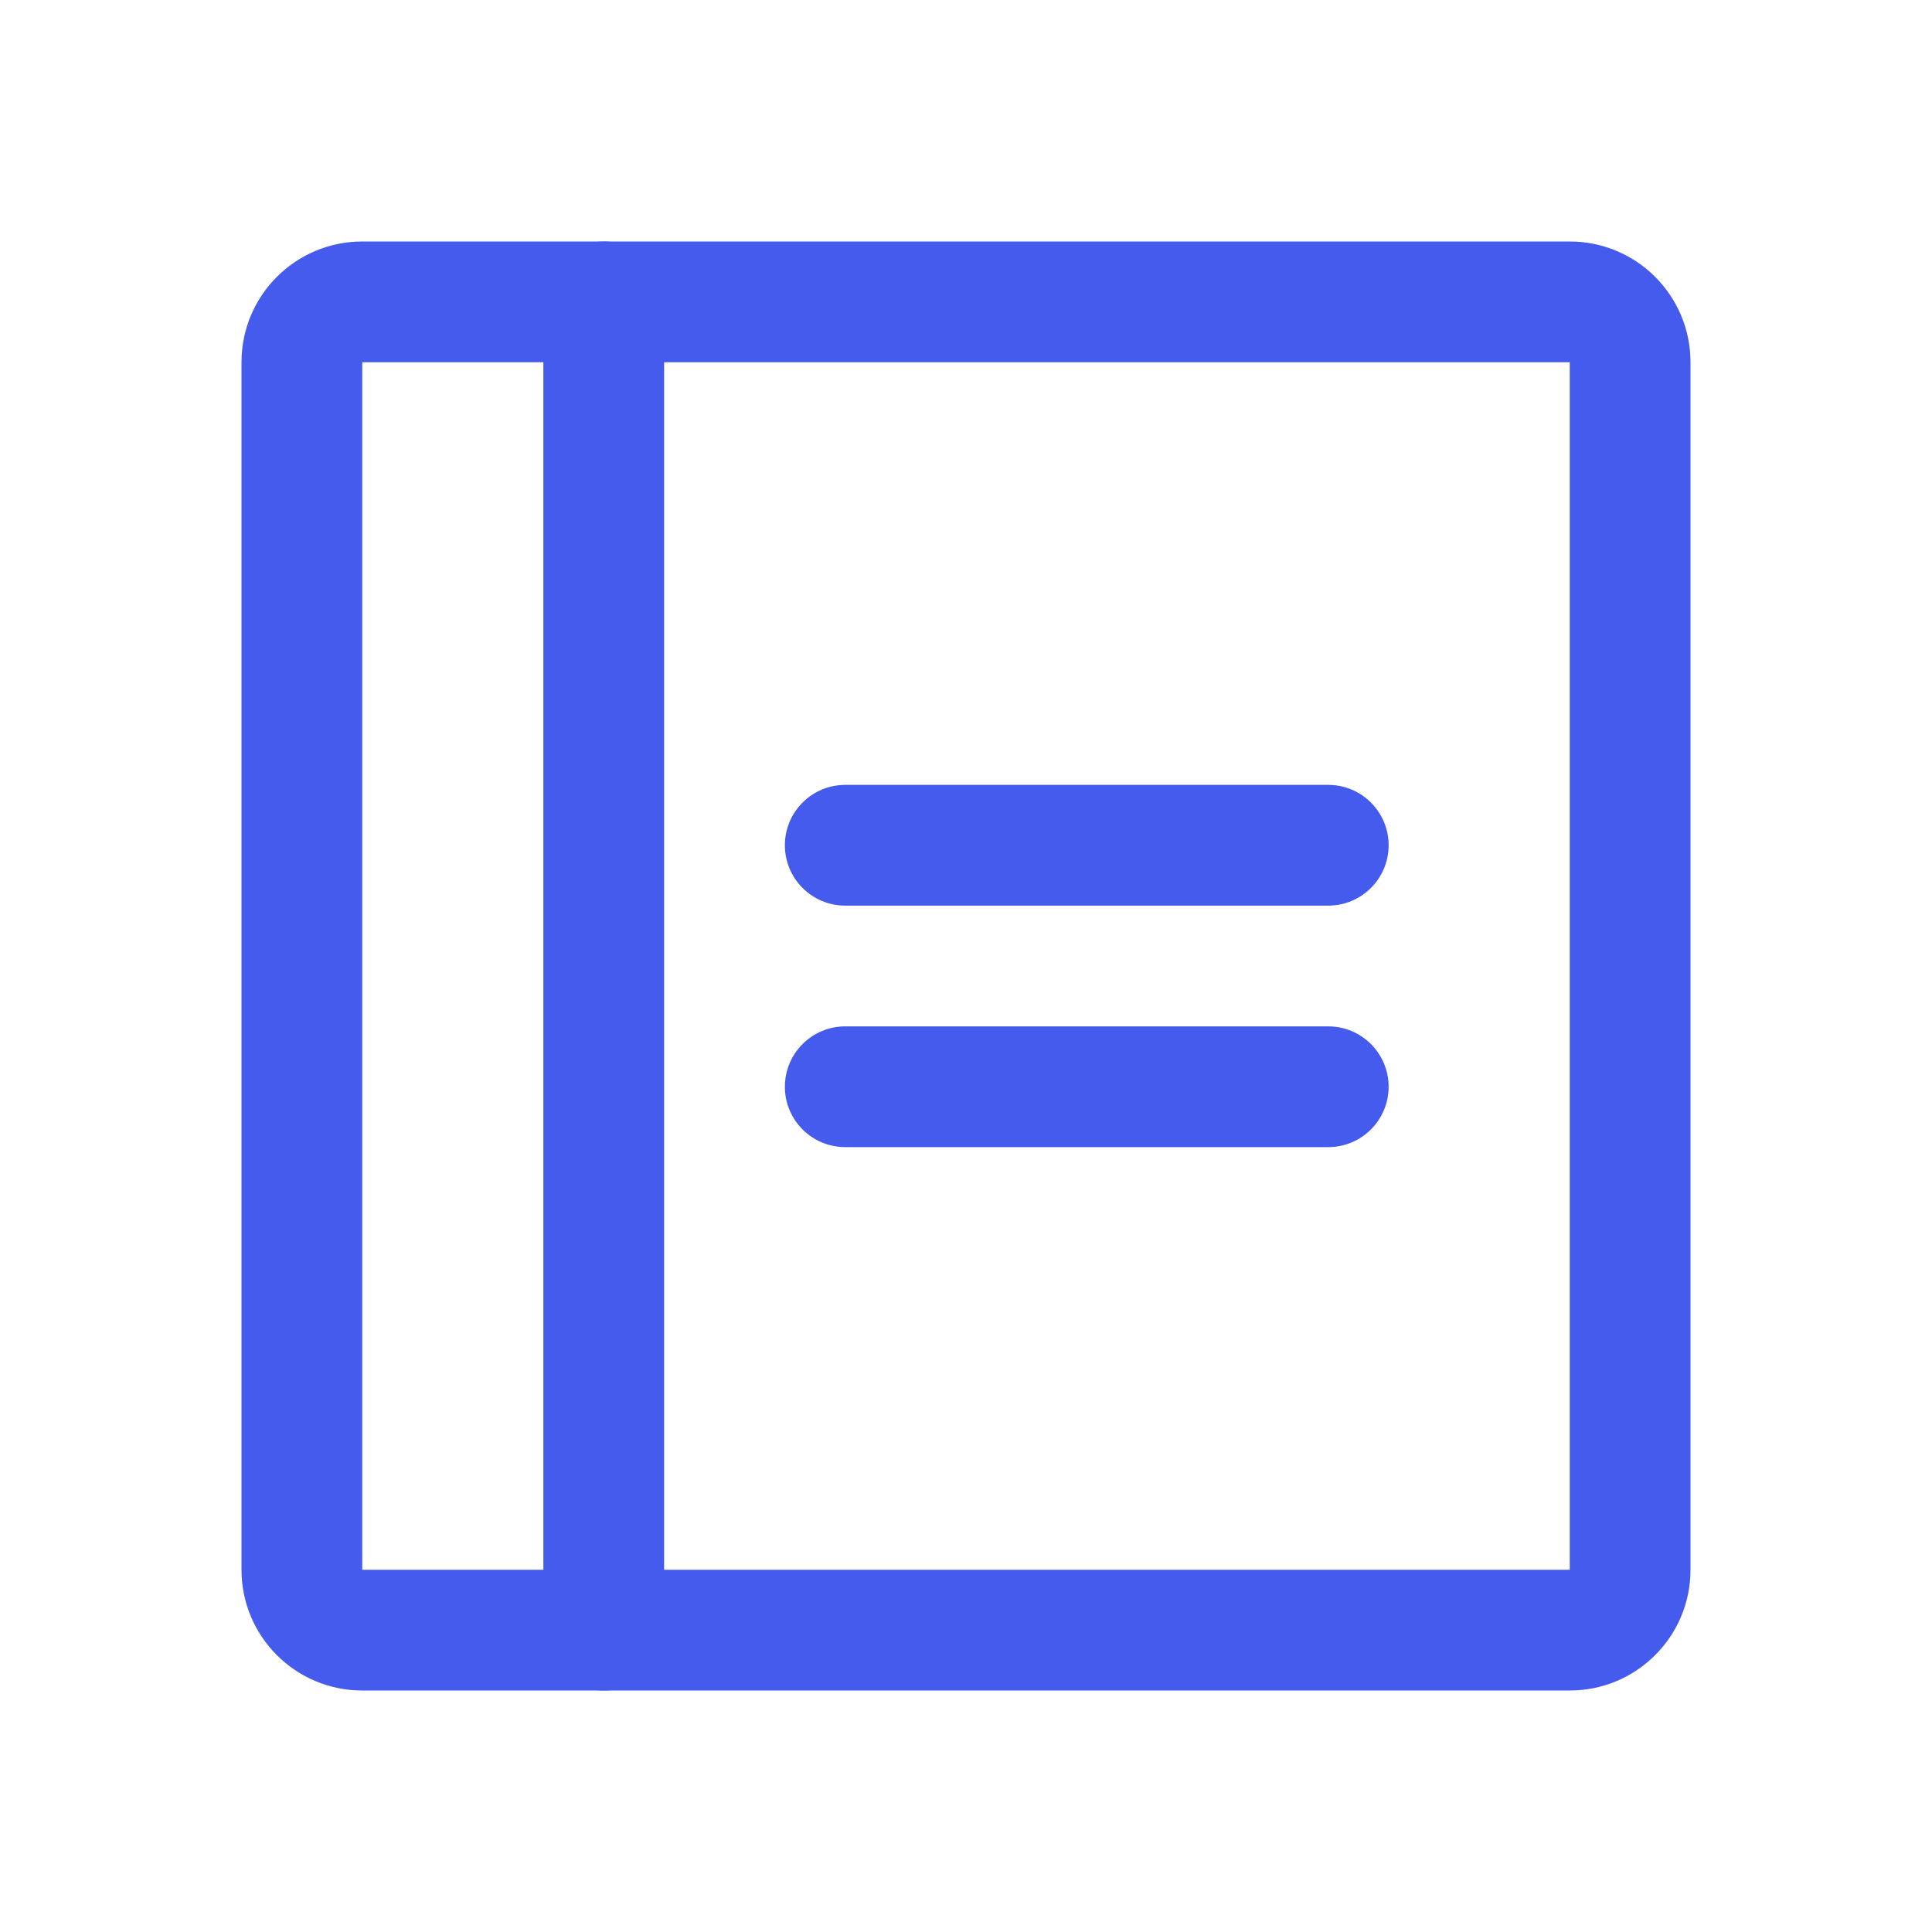 <svg width="32" height="32" viewBox="0 0 32 32" fill="none" xmlns="http://www.w3.org/2000/svg">
<g id="state=hover, size=32px">
<path id="Vector (Stroke)" fill-rule="evenodd" clip-rule="evenodd" d="M13 14C13 13.448 13.448 13 14 13H22C22.552 13 23 13.448 23 14C23 14.552 22.552 15 22 15H14C13.448 15 13 14.552 13 14Z" fill="#455BED"/>
<path id="Vector (Stroke)_2" fill-rule="evenodd" clip-rule="evenodd" d="M13 18C13 17.448 13.448 17 14 17H22C22.552 17 23 17.448 23 18C23 18.552 22.552 19 22 19H14C13.448 19 13 18.552 13 18Z" fill="#455BED"/>
<path id="Vector (Stroke)_3" fill-rule="evenodd" clip-rule="evenodd" d="M4 6C4 4.895 4.895 4 6 4H26C27.105 4 28 4.895 28 6V26C28 27.105 27.105 28 26 28H6C4.895 28 4 27.105 4 26V6ZM26 6H6V26H26V6Z" fill="#455BED"/>
<path id="Vector (Stroke)_4" fill-rule="evenodd" clip-rule="evenodd" d="M10 4C10.552 4 11 4.448 11 5V27C11 27.552 10.552 28 10 28C9.448 28 9 27.552 9 27V5C9 4.448 9.448 4 10 4Z" fill="#455BED"/>
</g>
</svg>
